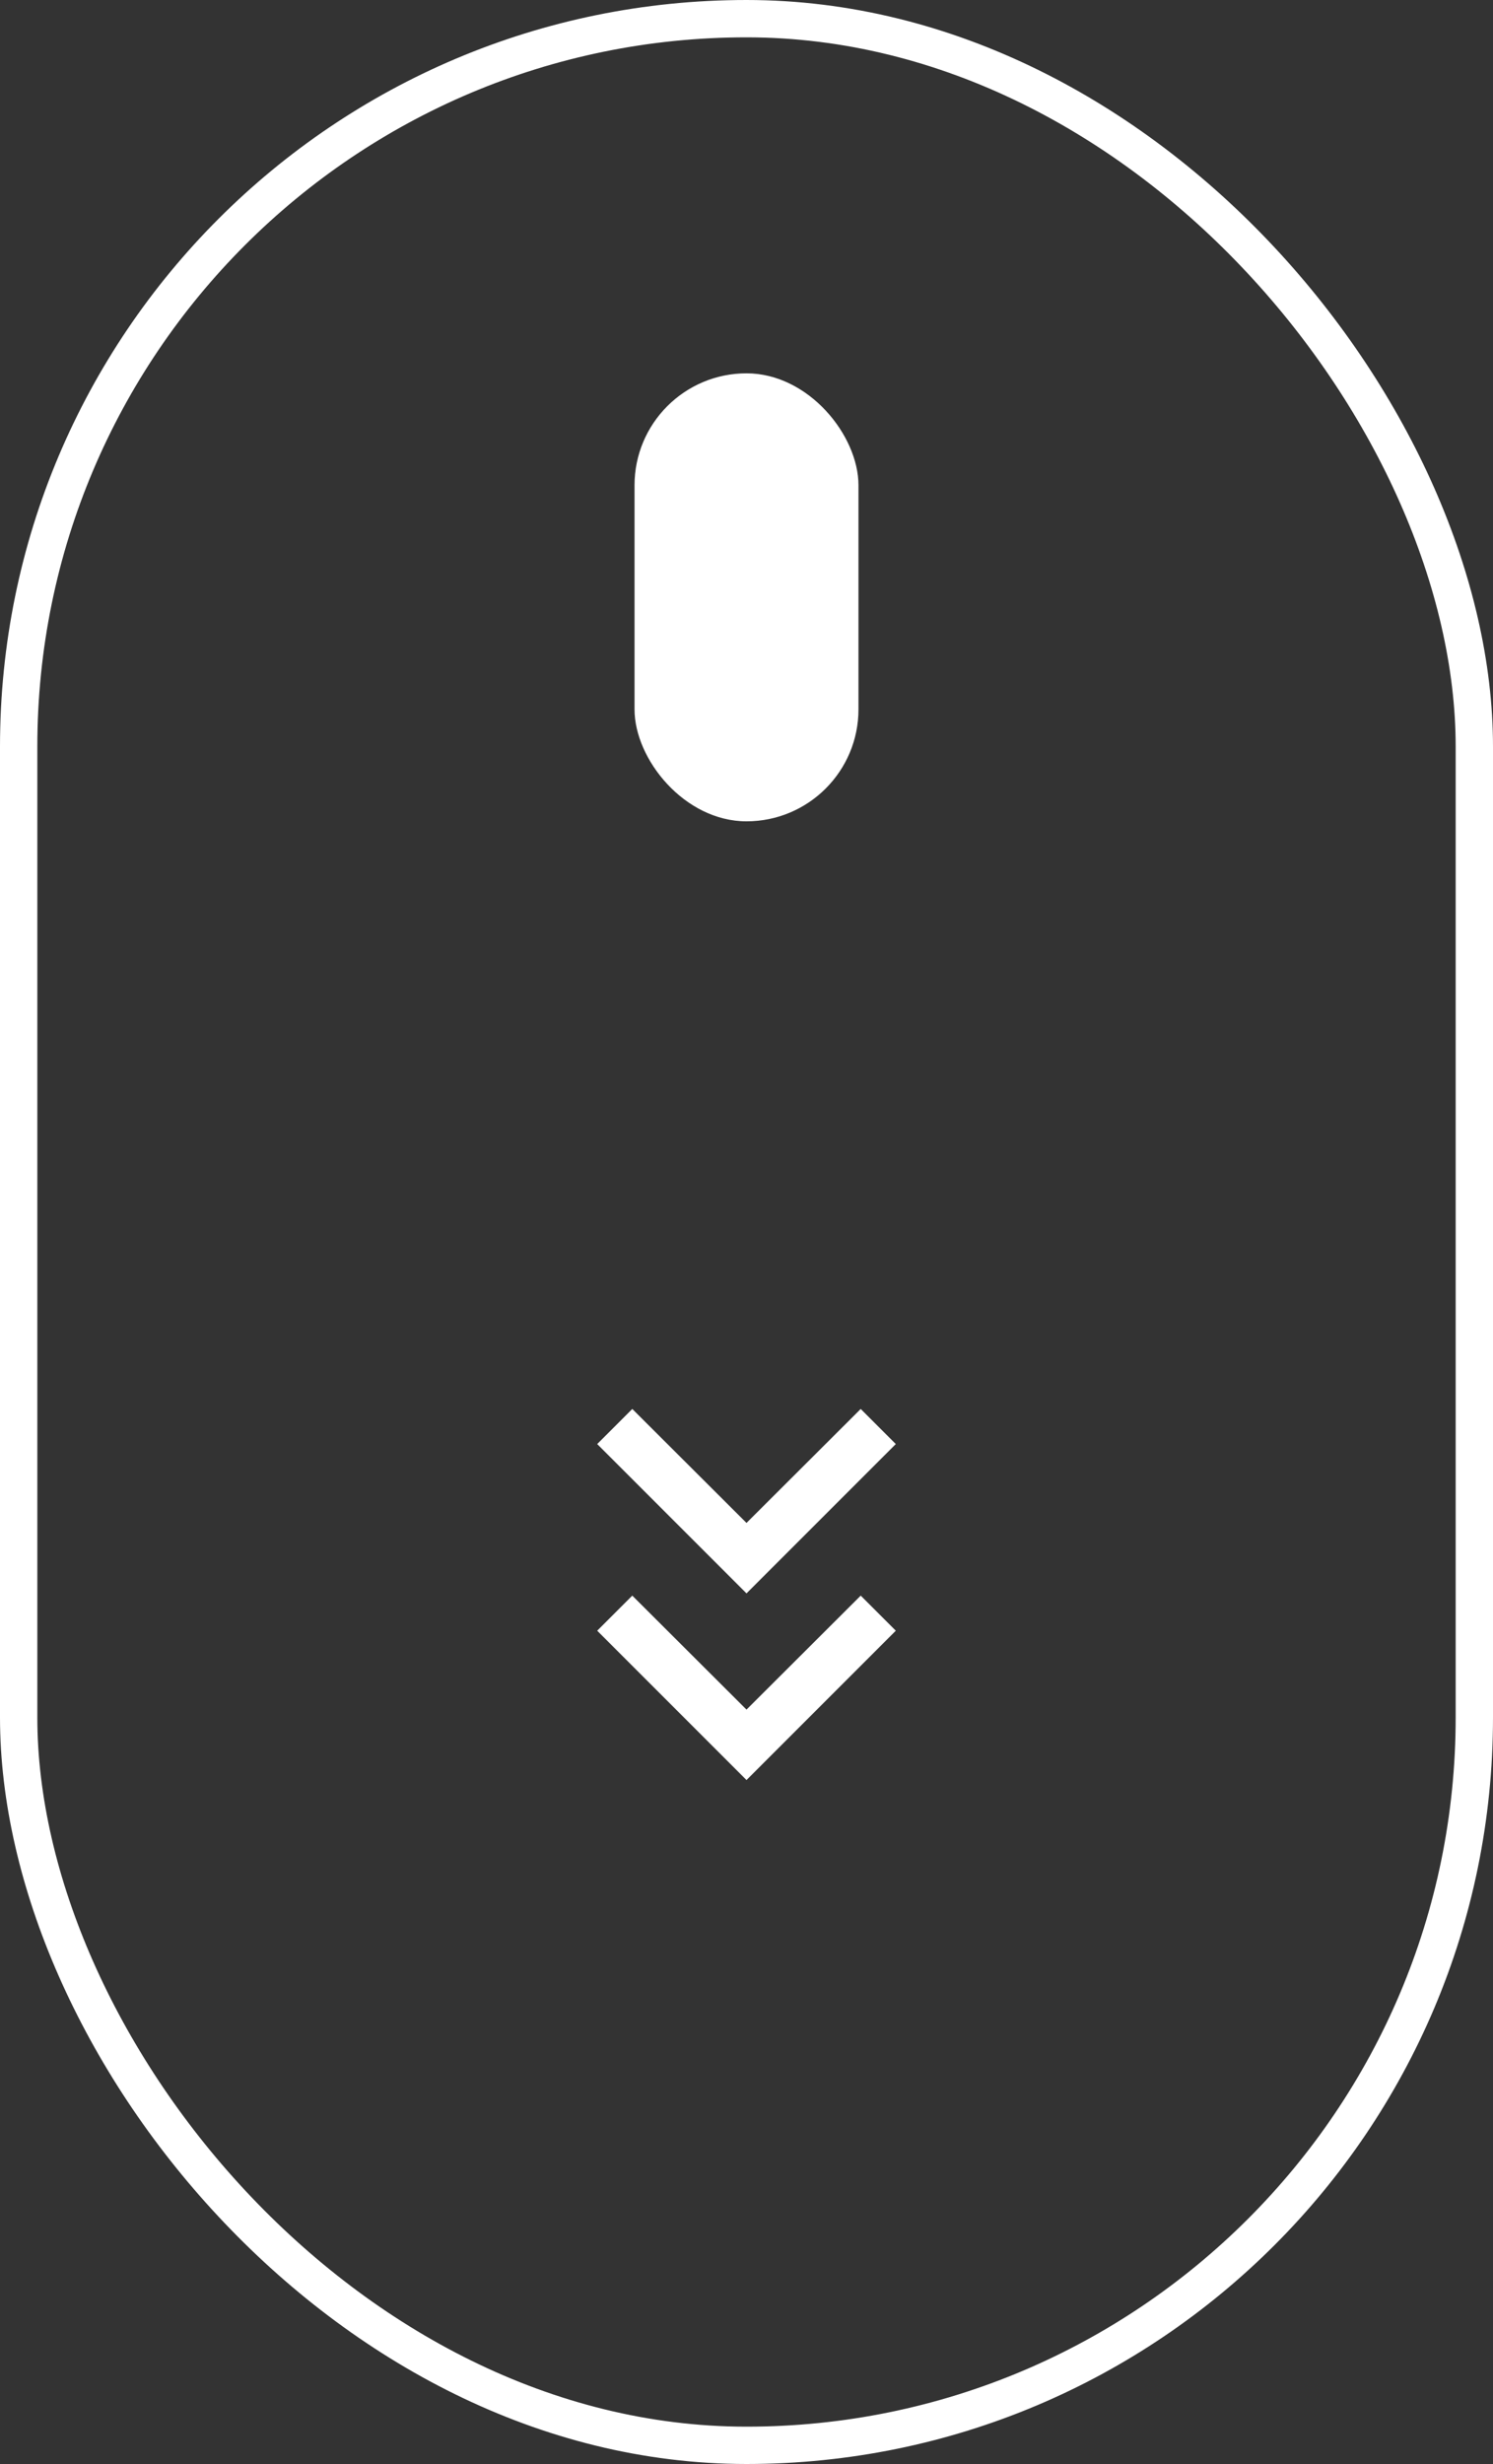 <svg width="40" height="66" viewBox="0 0 40 66" fill="none" xmlns="http://www.w3.org/2000/svg">
<rect x="0" y="0" width="40" height="66" fill="#333333" stroke="none"/>
<rect x="0.5" y="0.5" width="39" height="65" rx="19.5" stroke="white"/>
<rect x="17" y="10" width="6" height="12" rx="3" fill="white"/>
<path d="M24 43.68L23.06 42.74L20 45.793L16.94 42.74L16 43.68L20 47.68L24 43.68Z" fill="white"/>
<path d="M24 38.68L23.06 37.74L20 40.793L16.94 37.74L16 38.68L20 42.68L24 38.68Z" fill="white"/>
</svg>

